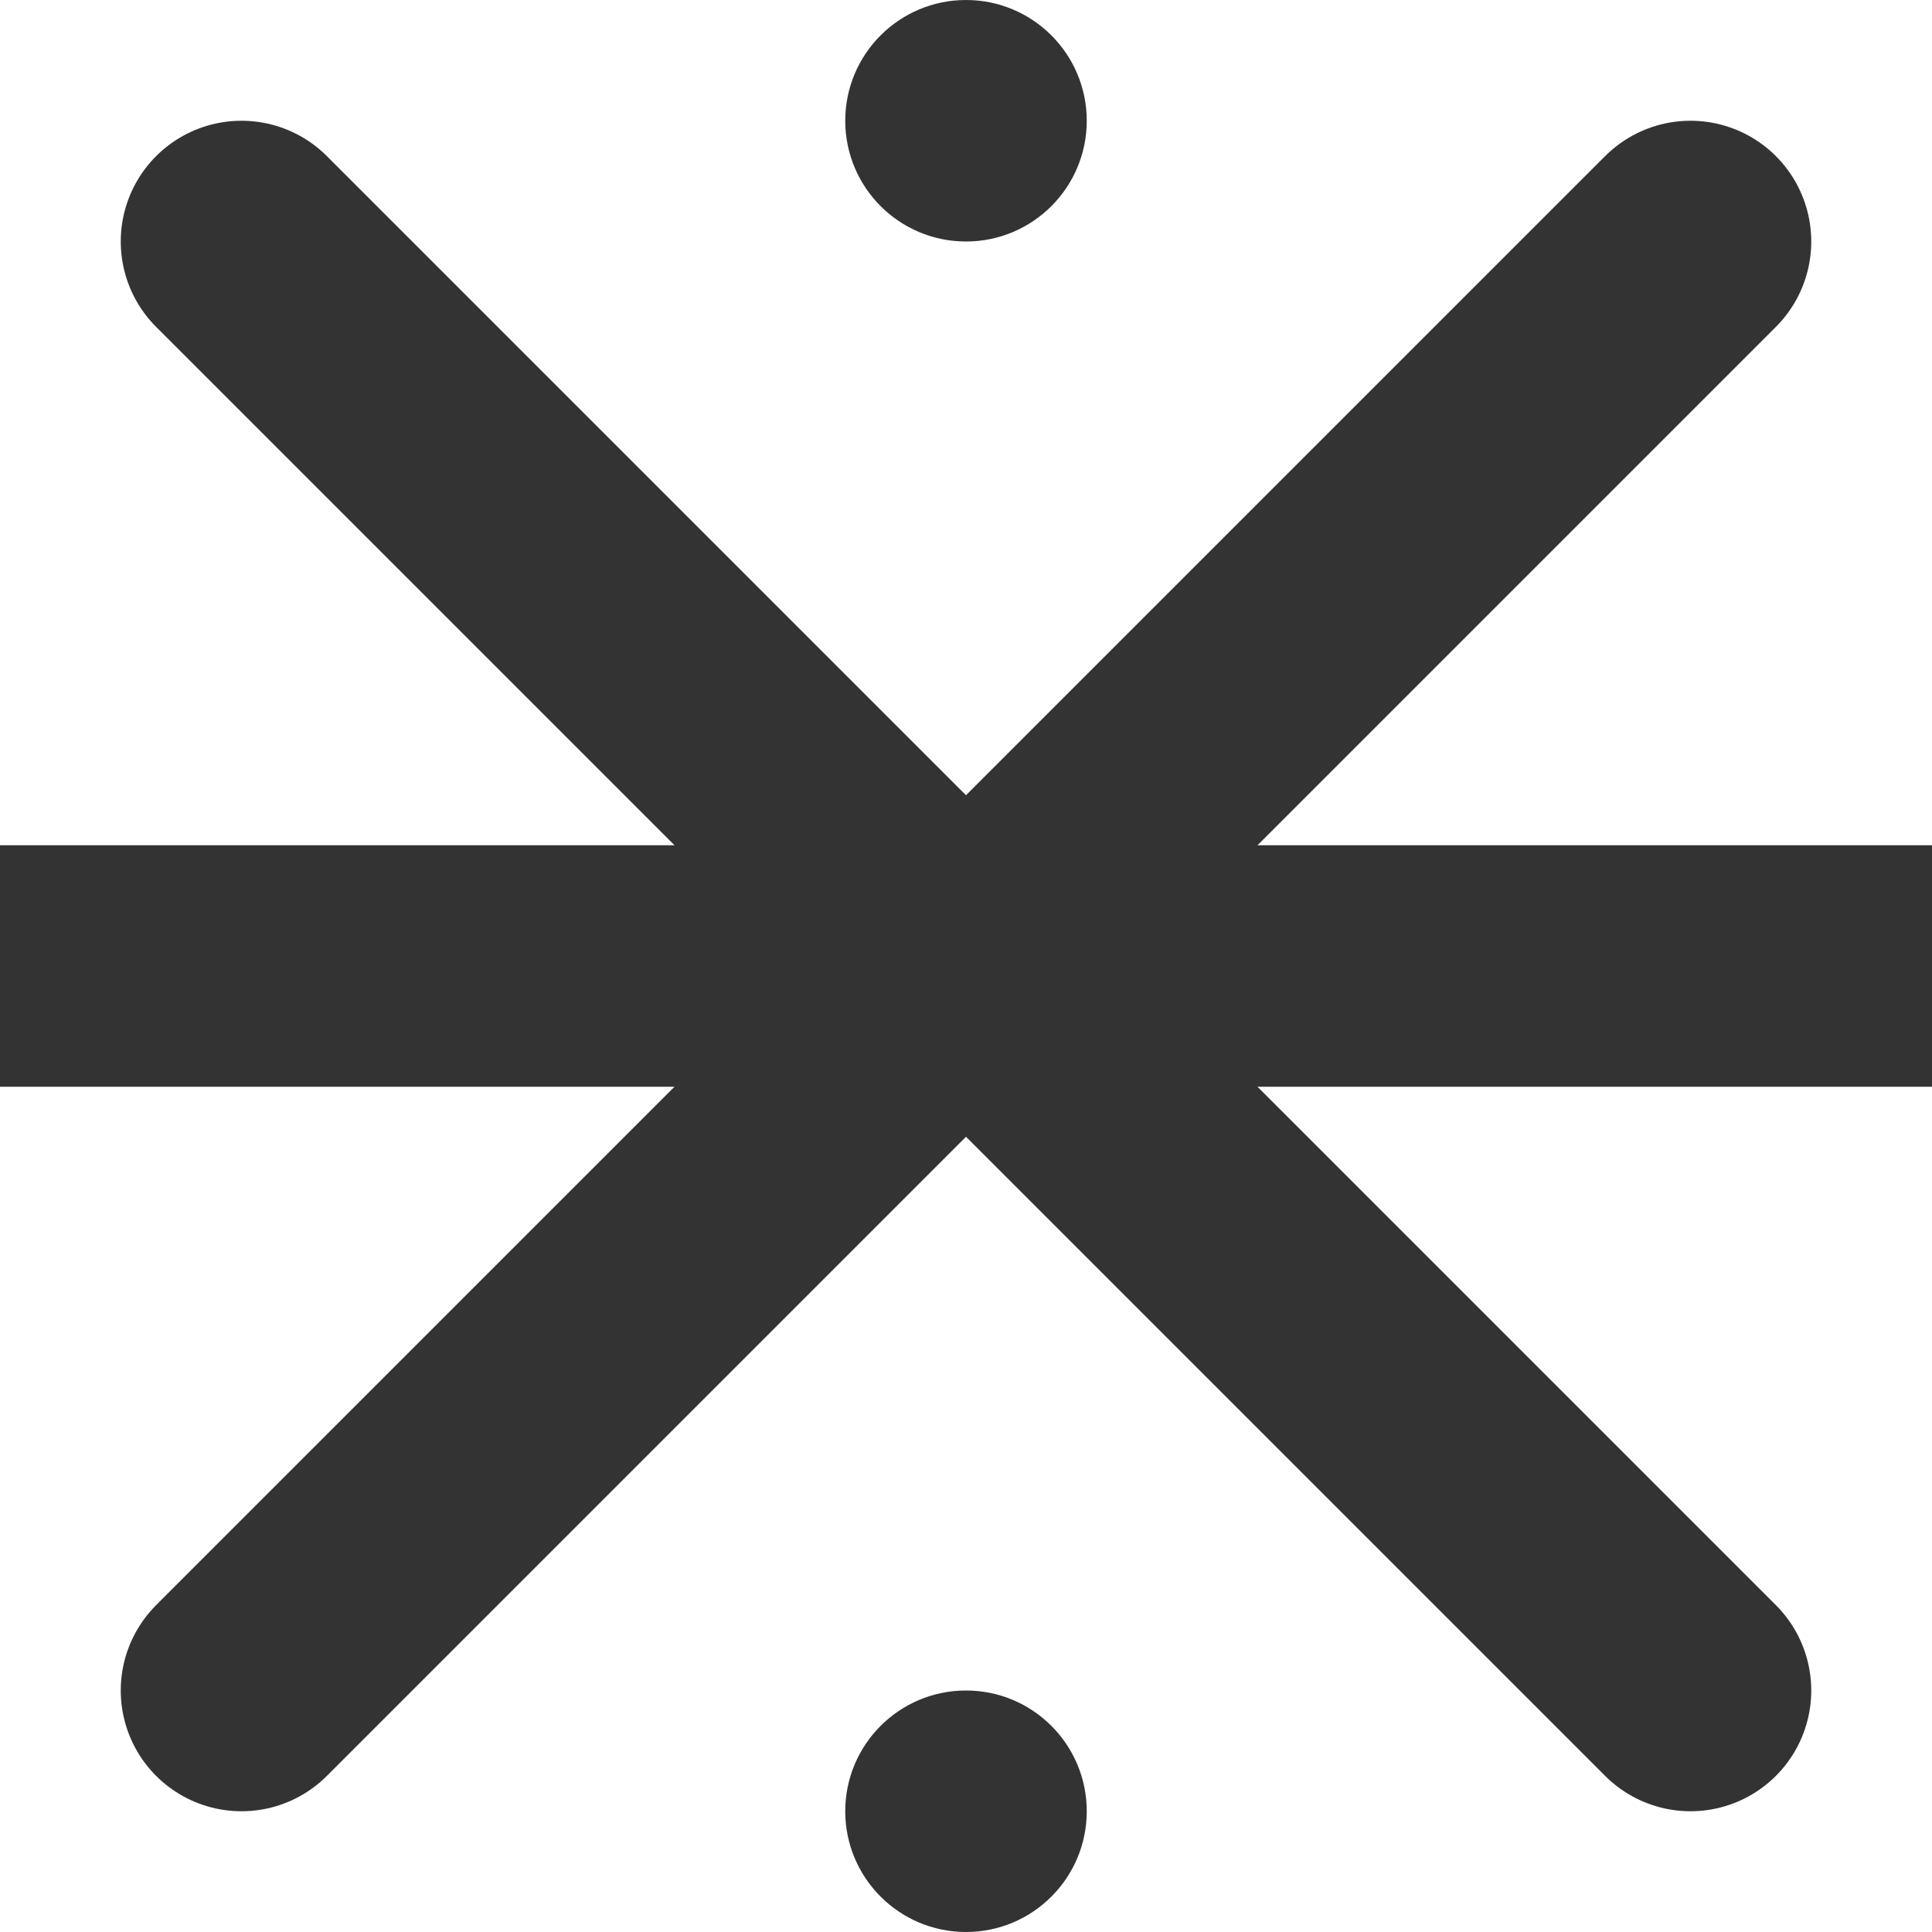 <svg width="16" height="16" fill="none" xmlns="http://www.w3.org/2000/svg">
    <style>
        :root {
            --color: #333;
        }

        @media (prefers-color-scheme:dark) {
            :root {
                --color: #efefef;
            }
        }
    </style>
    <path d="M0 8h16" stroke="#333" stroke-width="2" />
    <path d="M2 14 14 2M14 14 2 2" stroke="#333" stroke-width="2" stroke-linecap="round" />
    <circle cx="8" cy="15" r="1" fill="#333" />
    <circle cx="8" cy="1" r="1" fill="#333" />
</svg>
